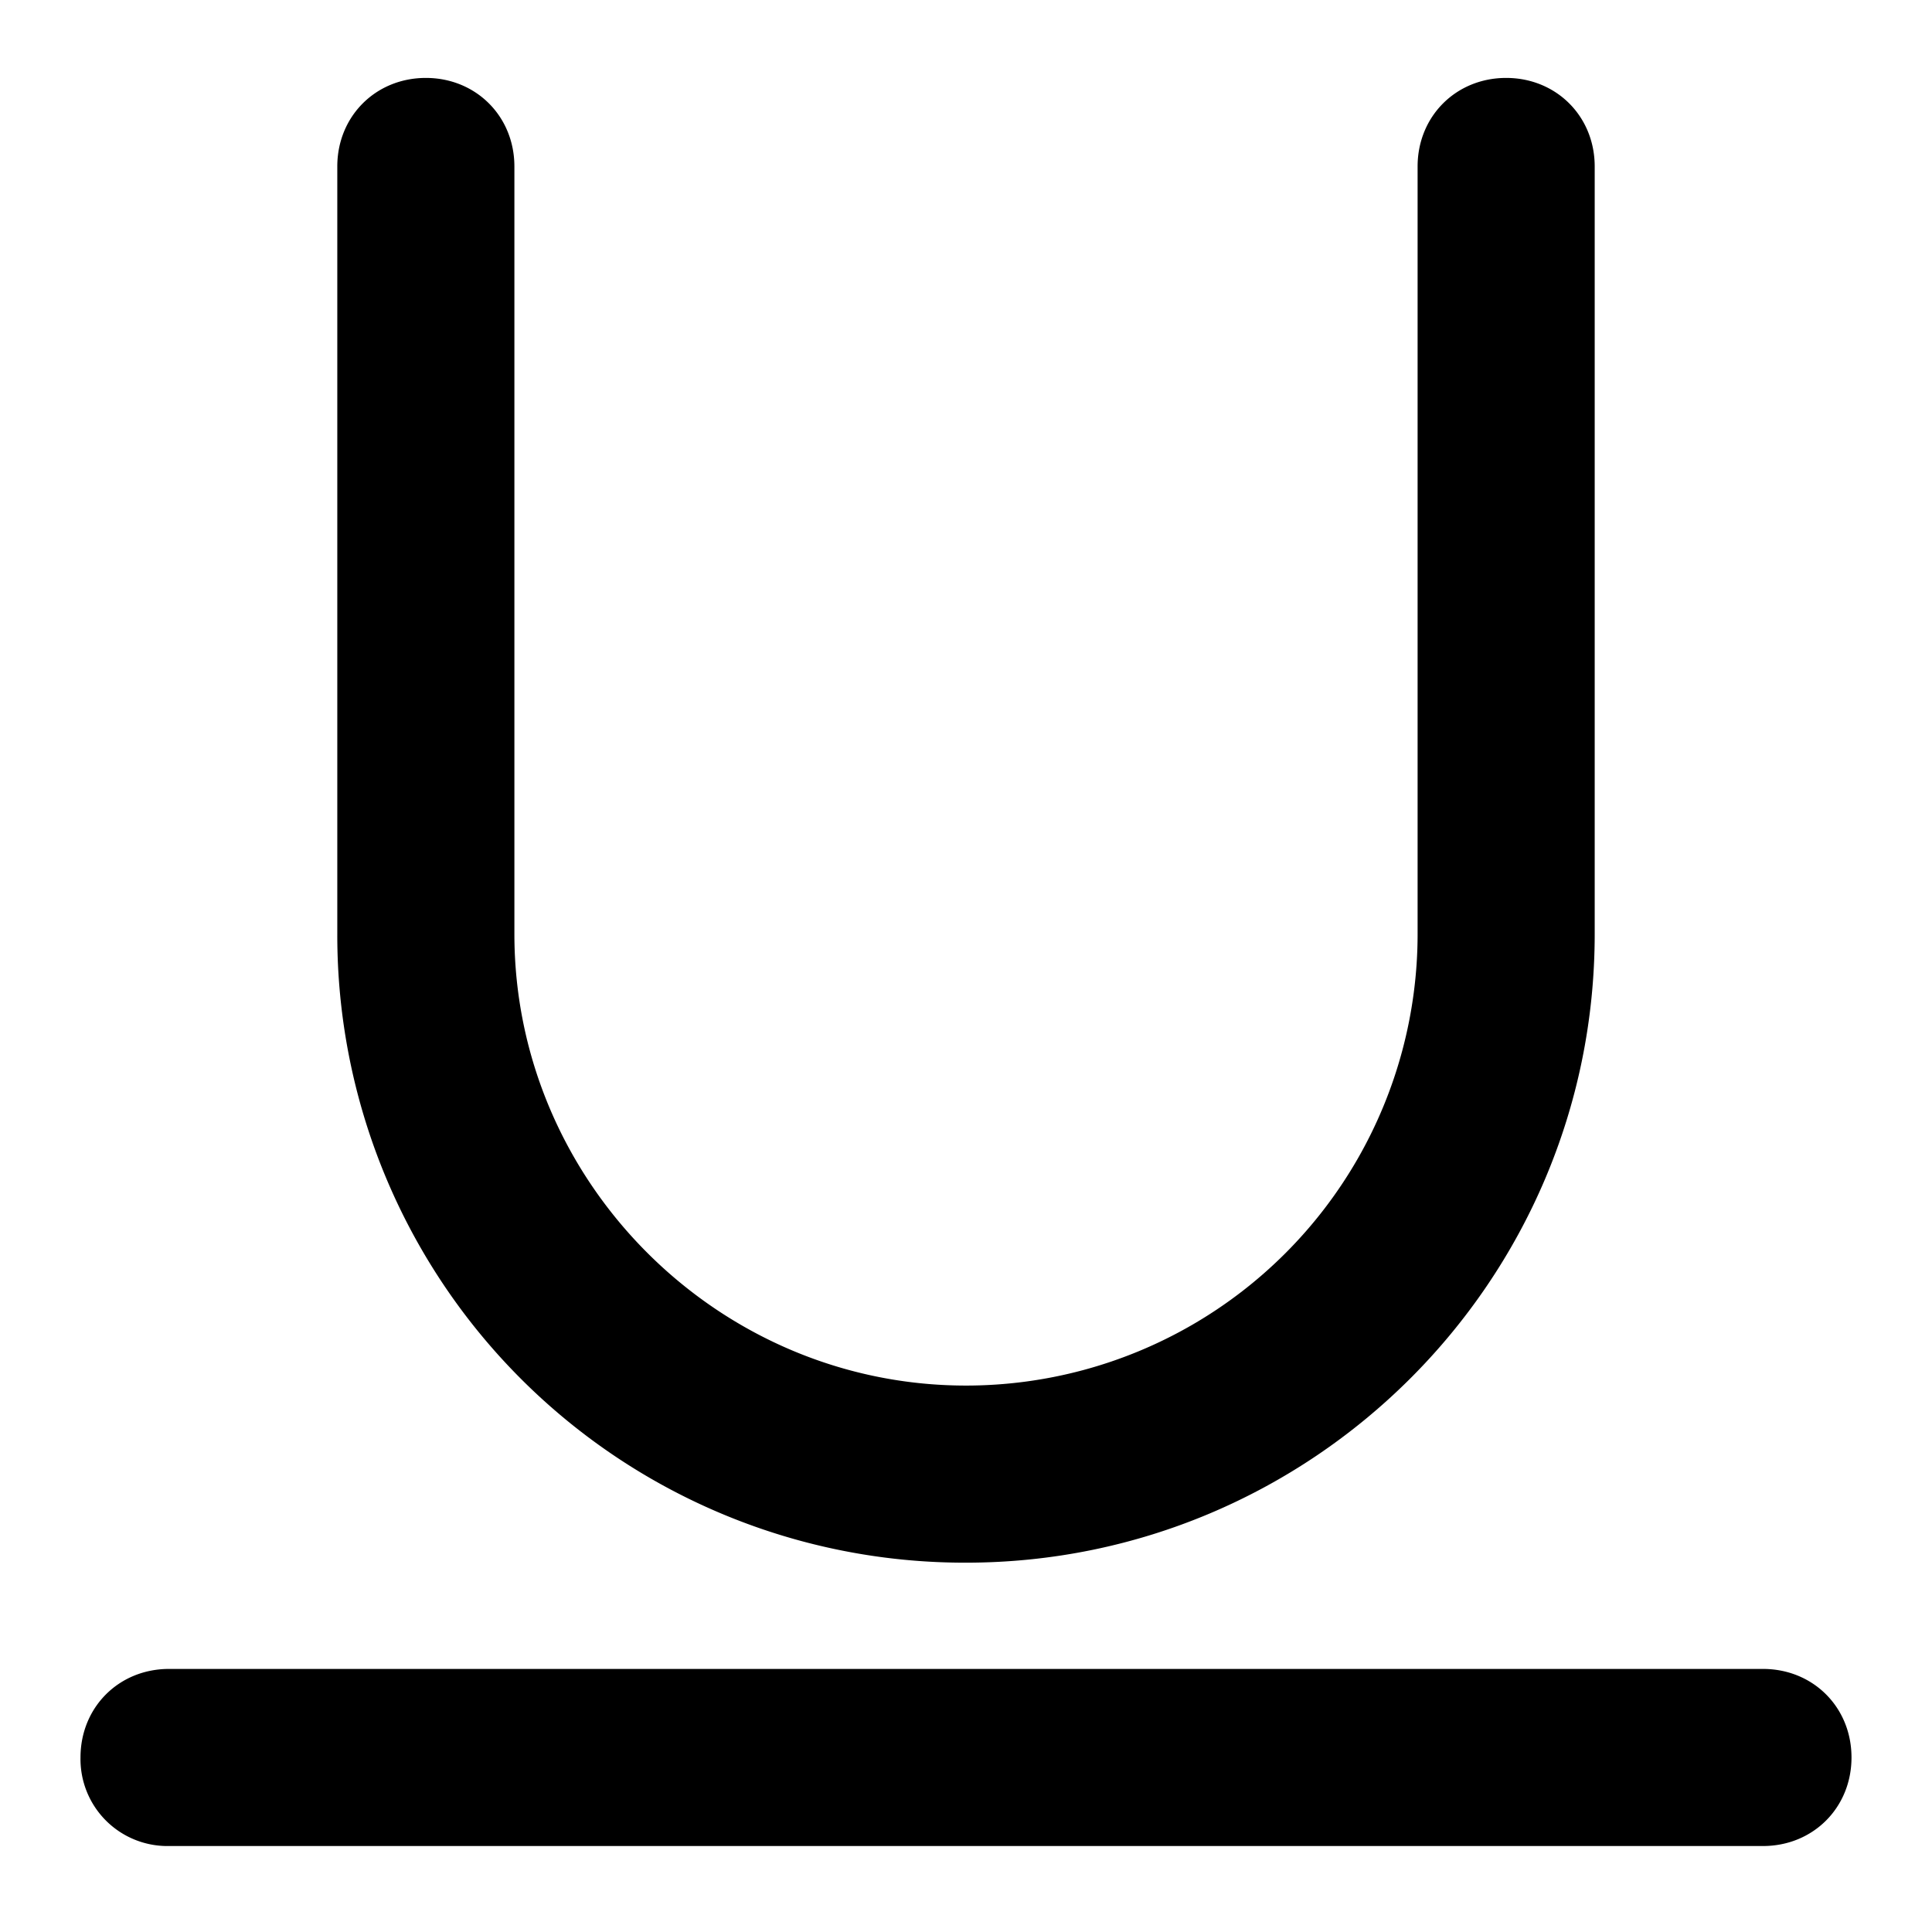 <?xml version="1.0" standalone="no"?><!DOCTYPE svg PUBLIC "-//W3C//DTD SVG 1.1//EN" "http://www.w3.org/Graphics/SVG/1.1/DTD/svg11.dtd"><svg t="1715778508711" class="icon" viewBox="0 0 1024 1024" version="1.1" xmlns="http://www.w3.org/2000/svg" p-id="8604" xmlns:xlink="http://www.w3.org/1999/xlink" width="256" height="256"><path d="M934.4 978.432H89.6a46.08 46.08 0 0 1-46.933-46.933c0-26.624 20.352-46.933 46.933-46.933h844.8c26.581 0 46.933 20.309 46.933 46.933 0 26.581-20.352 46.933-46.933 46.933zM512 828.245a332.501 332.501 0 0 1-333.227-333.227V88.235c0-26.581 20.352-46.933 46.933-46.933 26.581 0 46.933 20.352 46.933 46.933v406.784c0 131.413 107.947 239.36 239.36 239.36a239.36 239.36 0 0 0 239.36-239.36V88.235c0-26.581 20.352-46.933 46.933-46.933 26.581 0 46.933 20.352 46.933 46.933v406.784c0 184.576-150.187 333.227-333.227 333.227z" fill="currentColor" p-id="8605"></path></svg>